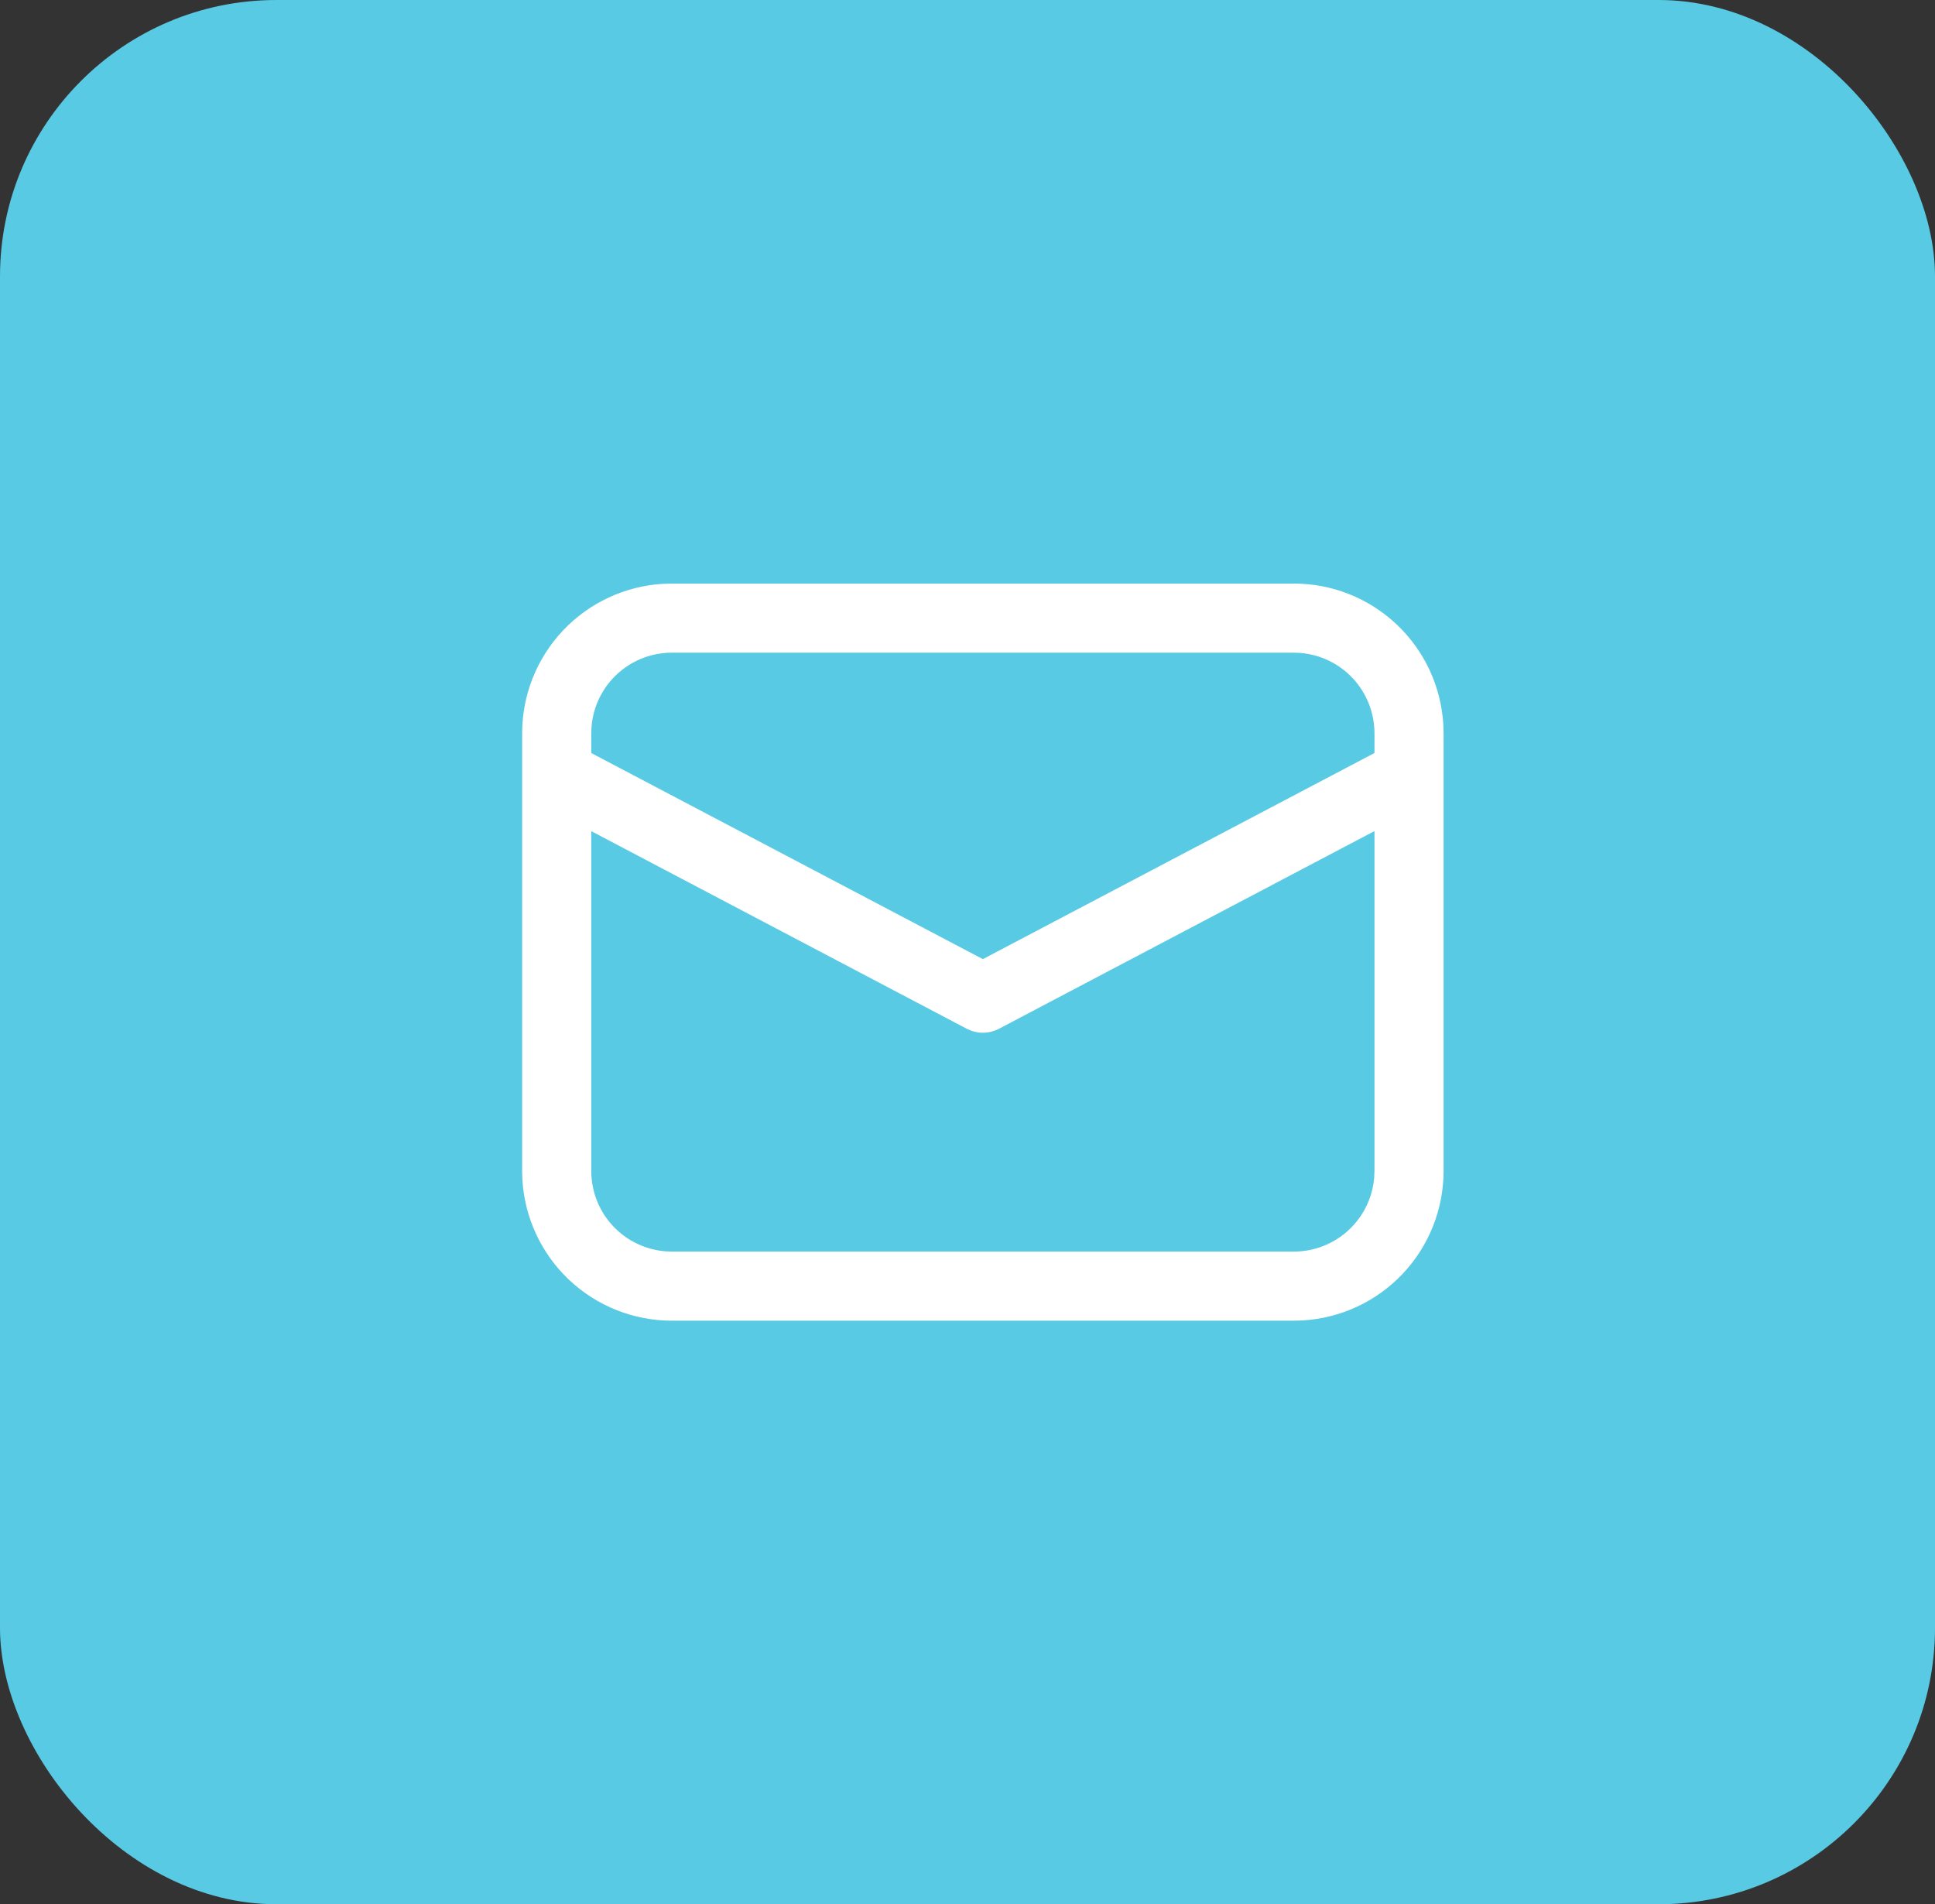 <svg width="63" height="62" viewBox="0 0 63 62" fill="none" xmlns="http://www.w3.org/2000/svg">
<rect x="0" y="0" width="63" height="62" fill="#333333" stroke="none"/>
<rect width="63" height="62" rx="9" fill="#59CAE4"/>
<path d="M21.875 19H42.125C43.37 19 44.568 19.476 45.473 20.331C46.379 21.187 46.922 22.356 46.992 23.599L47 23.875V38.125C47 39.37 46.524 40.568 45.669 41.473C44.813 42.379 43.644 42.922 42.401 42.992L42.125 43H21.875C20.63 43 19.432 42.524 18.527 41.669C17.622 40.813 17.078 39.644 17.008 38.401L17 38.125V23.875C17 22.63 17.476 21.432 18.331 20.527C19.187 19.622 20.356 19.078 21.599 19.008L21.875 19H42.125H21.875ZM44.75 27.059L32.525 33.495C32.387 33.567 32.235 33.611 32.08 33.622C31.924 33.633 31.767 33.612 31.62 33.559L31.477 33.496L19.25 27.061V38.125C19.25 38.784 19.498 39.419 19.944 39.903C20.39 40.388 21.002 40.687 21.659 40.741L21.875 40.75H42.125C42.784 40.75 43.419 40.502 43.904 40.055C44.388 39.609 44.687 38.996 44.741 38.34L44.75 38.125V27.059ZM42.125 21.25H21.875C21.216 21.25 20.581 21.498 20.097 21.944C19.612 22.39 19.313 23.002 19.259 23.659L19.25 23.875V24.518L32 31.228L44.75 24.517V23.875C44.75 23.216 44.502 22.581 44.055 22.096C43.609 21.612 42.996 21.313 42.34 21.259L42.125 21.25Z" fill="white"/>
</svg>
